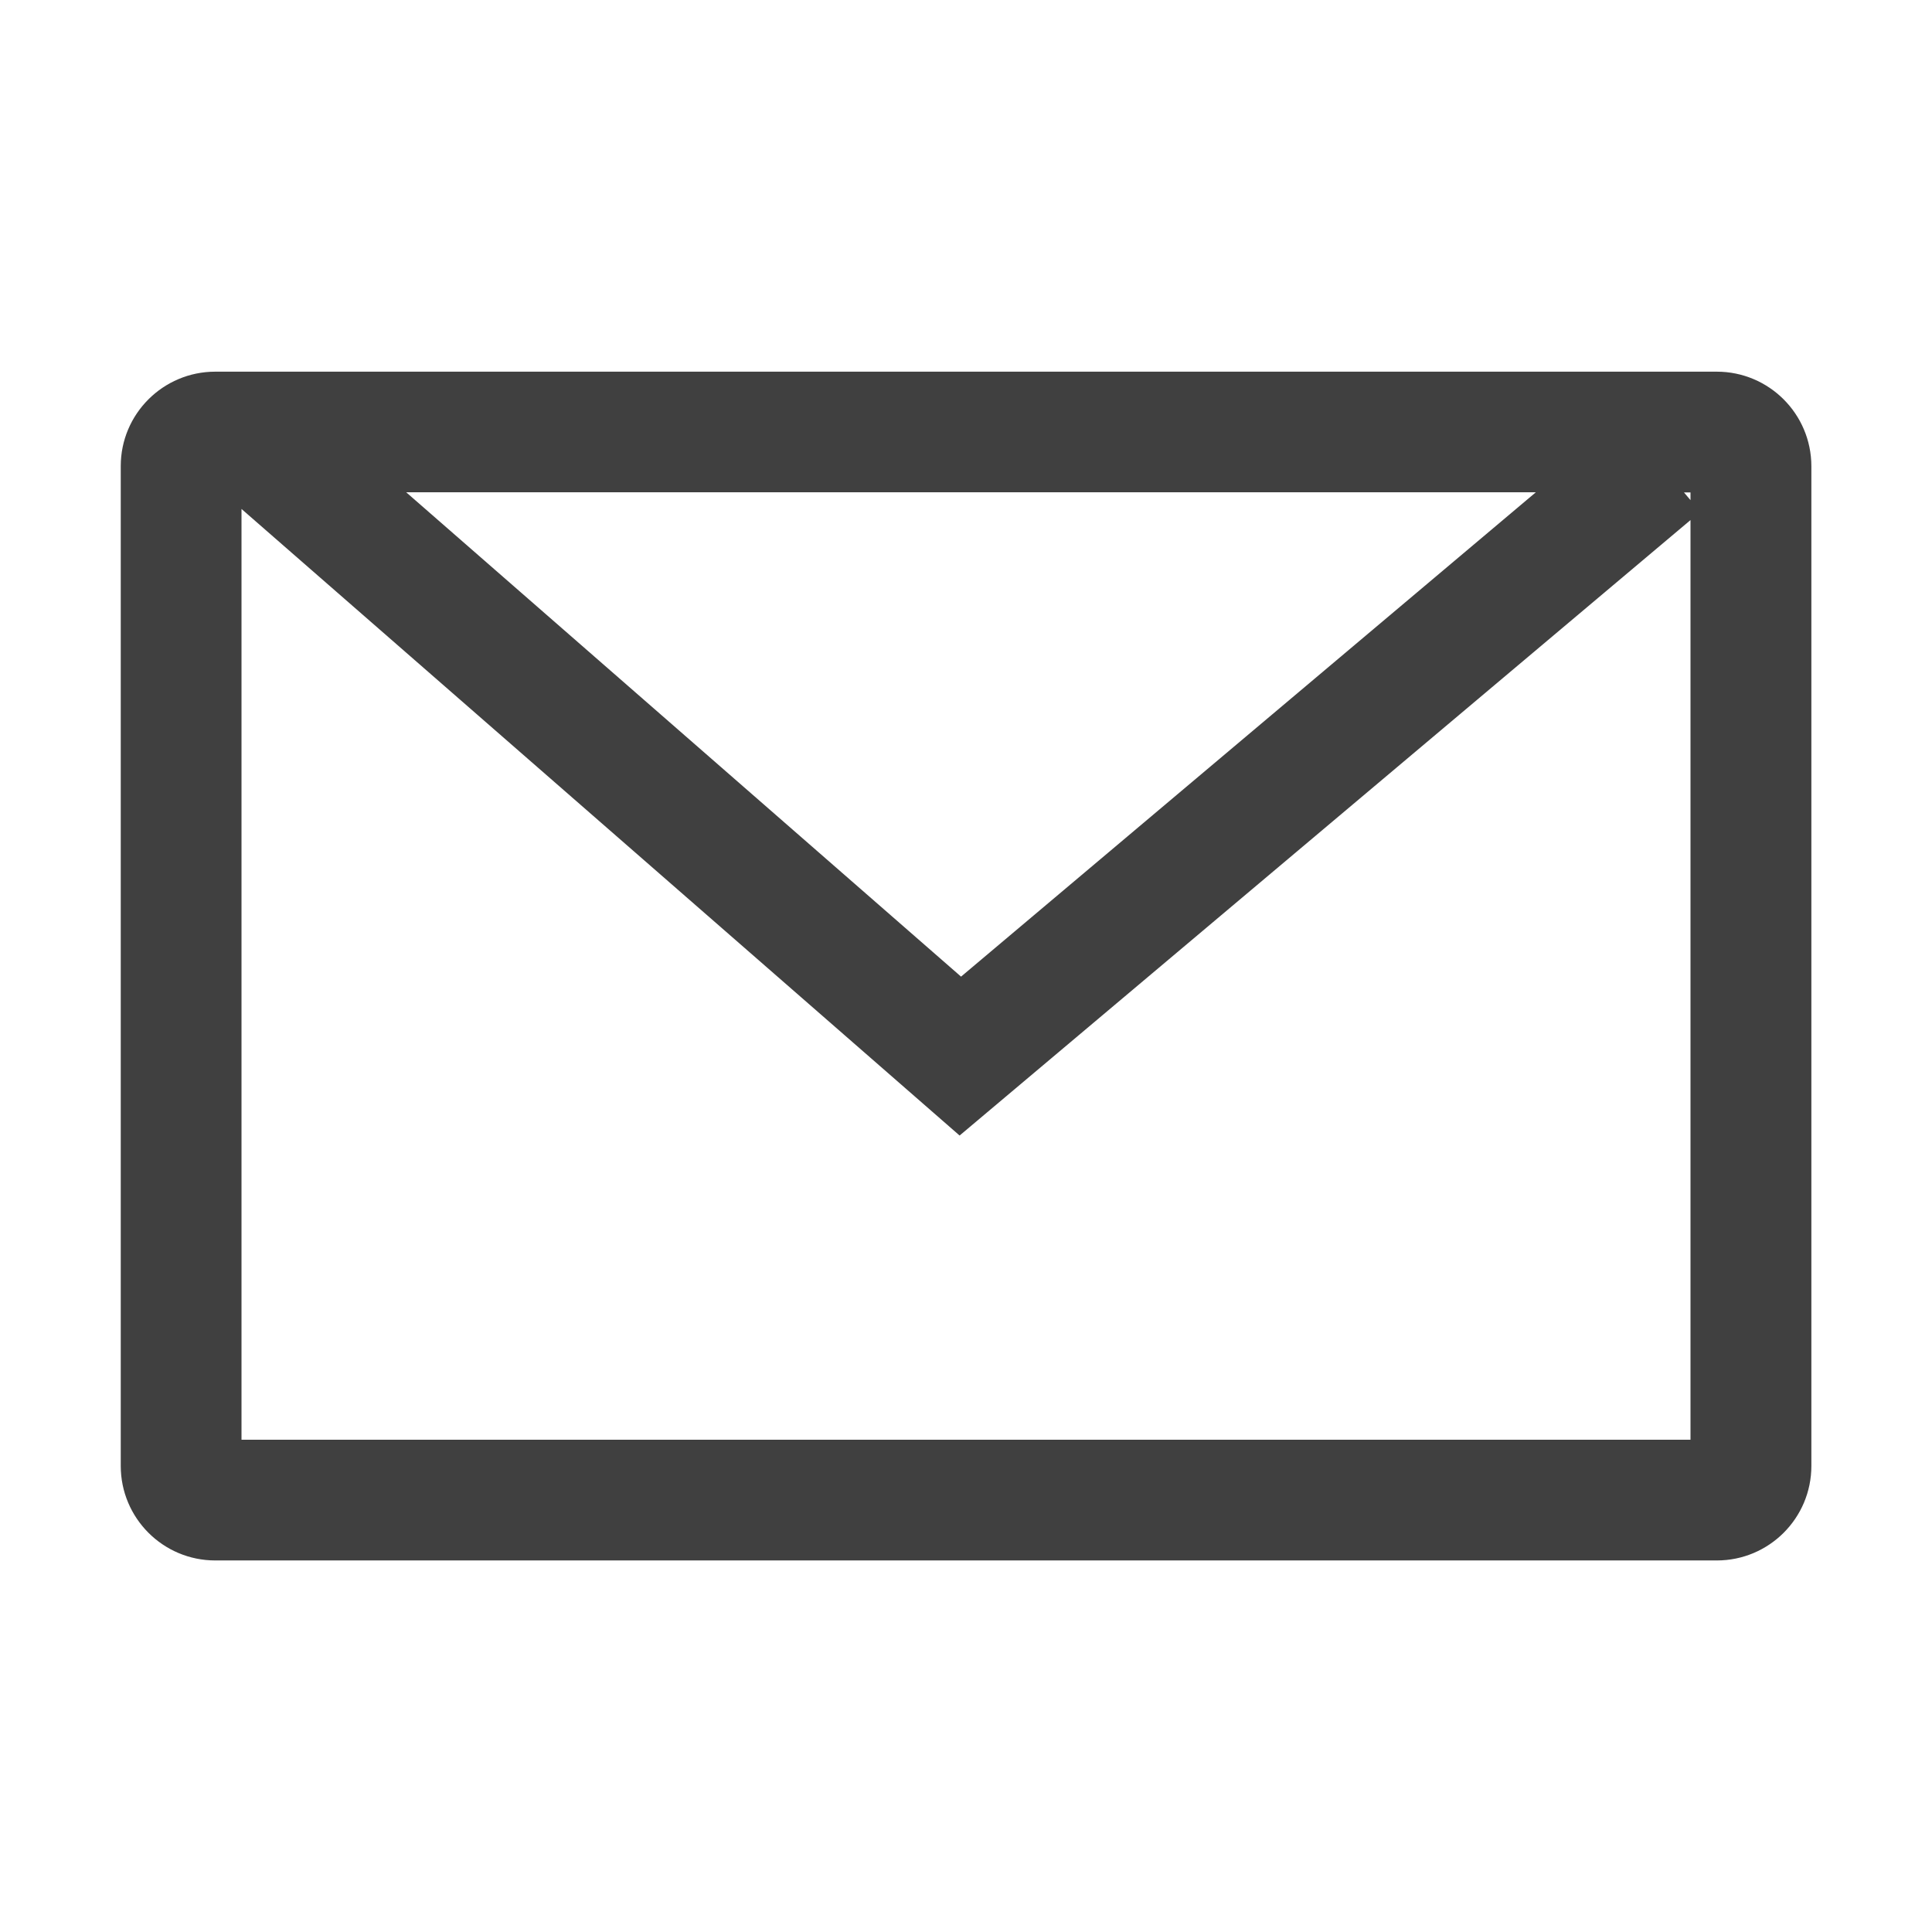 <?xml version="1.0" encoding="utf-8"?>
<!-- Generator: Adobe Illustrator 25.4.1, SVG Export Plug-In . SVG Version: 6.00 Build 0)  -->
<svg version="1.1" xmlns="http://www.w3.org/2000/svg" xmlns:xlink="http://www.w3.org/1999/xlink" x="0px" y="0px"
	 viewBox="0 0 16 16" style="enable-background:new 0 0 16 16;" xml:space="preserve">
<style type="text/css">
	.st0{display:none;}
	.st1{fill:#0072C6;}
	.st2{fill:none;stroke:#606060;stroke-miterlimit:10;}
	.st3{fill:#606060;}
	.st4{fill:#404040;}
	.st5{fill:#FFFFFF;}
	.st6{fill:none;stroke:#0072C6;stroke-width:0.25;stroke-miterlimit:10;}
	.st7{fill:none;stroke:#0072C6;stroke-width:1.25;stroke-miterlimit:10;}
	.st8{fill:none;stroke:#0072C6;stroke-width:1.5;stroke-miterlimit:10;}
	.st9{fill:none;stroke:#0072C6;stroke-miterlimit:10;}
	.st10{fill:#0072C6;stroke:#0072C6;stroke-width:0.25;stroke-miterlimit:10;}
	.st11{fill:none;stroke:#FFFFFF;stroke-width:1.25;stroke-miterlimit:10;}
	.st12{fill:none;stroke:#FFFFFF;stroke-width:0.75;stroke-miterlimit:10;}
	.st13{fill:none;stroke:#0072C6;stroke-width:0.75;stroke-miterlimit:10;}
	.st14{fill:none;stroke:#606060;stroke-width:0.75;stroke-miterlimit:10;}
	.st15{fill:none;stroke:#FFFFFF;stroke-miterlimit:10;}
</style>
<g id="Layer_2" class="st0">
</g>
<g id="Layer_1">
	<path class="st4" d="M14.217,3.078H1.783C1.351,3.078,1,3.428,1,3.86v8.28c0,0.432,0.35,0.783,0.783,0.783h12.435
		c0.432,0,0.783-0.35,0.783-0.783V3.86C15,3.428,14.65,3.078,14.217,3.078z M14,4.142l-0.054-0.064H14V4.142z
		 M12.719,4.077L7.959,8.088L3.364,4.077H12.719z M2,11.922V4.215l5.947,5.189L14,4.307v7.616H2z"/>
</g>
</svg>
